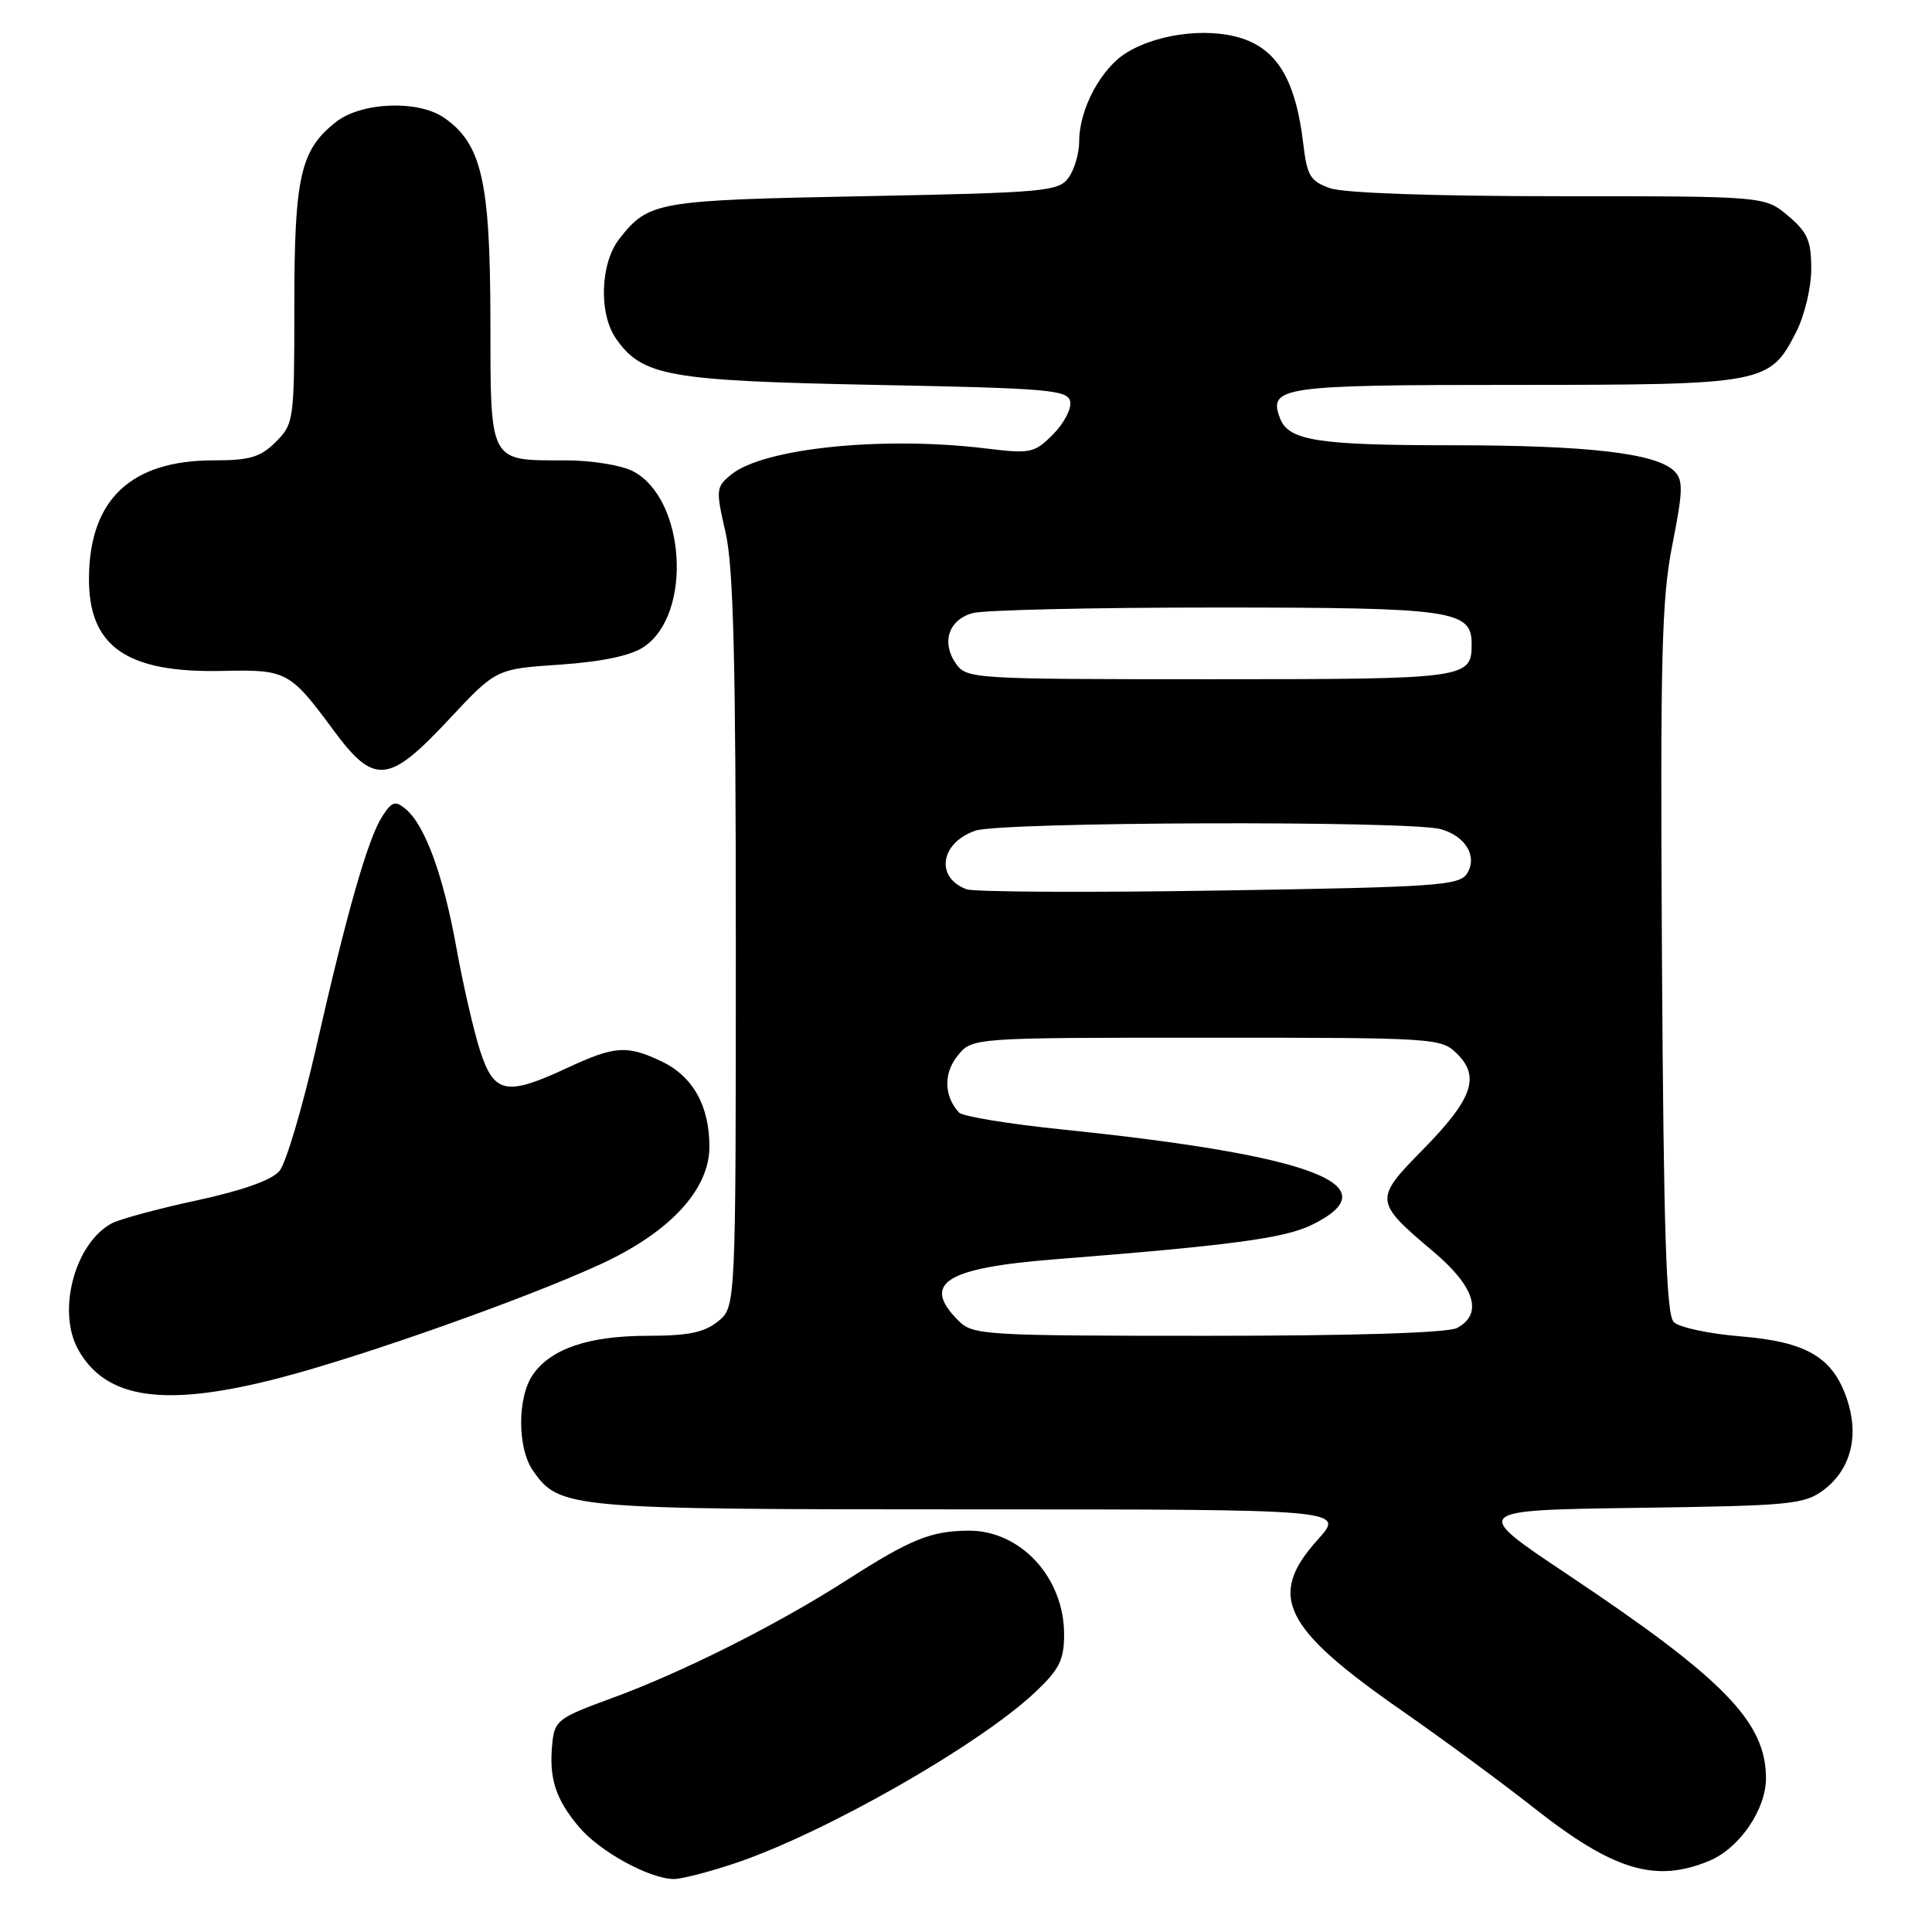 <?xml version="1.0" encoding="UTF-8" standalone="no"?>
<!DOCTYPE svg PUBLIC "-//W3C//DTD SVG 1.1//EN" "http://www.w3.org/Graphics/SVG/1.1/DTD/svg11.dtd" >
<svg xmlns="http://www.w3.org/2000/svg" xmlns:xlink="http://www.w3.org/1999/xlink" version="1.1" viewBox="0 0 256 256">
 <g >
 <path fill="currentColor"
d=" M 97.28 246.93 C 109.17 242.97 129.83 231.19 137.25 224.15 C 140.38 221.18 141.00 219.93 141.00 216.55 C 140.99 208.98 135.17 202.72 128.23 202.82 C 123.28 202.88 120.63 203.97 112.15 209.40 C 102.92 215.32 90.39 221.61 81.00 225.04 C 73.94 227.62 73.48 227.97 73.18 231.03 C 72.72 235.62 73.60 238.37 76.71 242.07 C 79.45 245.33 86.02 248.94 89.28 248.98 C 90.26 248.99 93.86 248.07 97.28 246.93 Z  M 226.51 246.56 C 230.48 244.90 233.99 239.79 234.00 235.65 C 234.01 228.18 228.46 222.48 207.67 208.60 C 194.96 200.11 194.96 200.11 216.91 199.80 C 237.30 199.52 239.06 199.35 241.64 197.43 C 245.22 194.74 246.38 190.30 244.75 185.44 C 242.88 179.84 239.41 177.79 230.57 177.07 C 226.44 176.73 222.48 175.88 221.78 175.18 C 220.79 174.19 220.44 163.42 220.22 127.20 C 219.98 87.00 220.17 79.34 221.60 72.16 C 223.01 65.03 223.05 63.62 221.86 62.43 C 219.48 60.06 210.43 59.00 192.43 59.00 C 174.64 59.00 170.75 58.39 169.62 55.45 C 168.01 51.25 169.73 51.00 200.67 51.00 C 233.78 51.00 234.50 50.87 237.99 44.02 C 239.11 41.82 240.00 38.11 240.00 35.63 C 240.00 31.89 239.51 30.77 236.92 28.59 C 233.85 26.00 233.85 26.00 206.57 26.00 C 190.08 26.00 178.11 25.58 176.28 24.95 C 173.62 24.02 173.20 23.32 172.69 19.06 C 171.77 11.23 169.58 7.14 165.39 5.39 C 160.98 3.55 153.76 4.25 149.31 6.96 C 145.91 9.02 143.00 14.45 143.00 18.71 C 143.00 20.31 142.36 22.49 141.58 23.56 C 140.26 25.37 138.43 25.53 114.33 26.00 C 86.96 26.53 85.95 26.71 82.08 31.63 C 79.53 34.86 79.31 41.57 81.63 44.88 C 85.11 49.85 88.57 50.46 115.99 51.00 C 139.10 51.45 141.51 51.66 141.81 53.23 C 141.99 54.18 140.96 56.13 139.52 57.57 C 137.06 60.04 136.55 60.14 130.70 59.43 C 117.05 57.76 101.24 59.37 96.92 62.86 C 94.86 64.53 94.83 64.84 96.14 70.55 C 97.19 75.13 97.50 87.62 97.50 124.84 C 97.50 173.18 97.50 173.18 95.14 175.09 C 93.32 176.56 91.18 177.00 85.86 177.00 C 78.05 177.00 73.03 178.69 70.63 182.12 C 68.53 185.11 68.53 191.89 70.63 194.88 C 74.14 199.90 75.28 200.00 128.58 200.00 C 178.23 200.00 178.23 200.00 174.62 204.00 C 167.87 211.47 169.97 215.71 185.87 226.75 C 191.16 230.44 199.02 236.21 203.31 239.60 C 213.82 247.87 219.38 249.54 226.51 246.56 Z  M 37.14 182.56 C 48.25 179.66 69.69 172.06 79.50 167.55 C 88.73 163.32 94.00 157.64 94.00 151.95 C 94.00 146.51 91.81 142.61 87.64 140.63 C 83.06 138.46 81.46 138.57 75.15 141.51 C 67.10 145.26 65.47 144.94 63.62 139.25 C 62.78 136.64 61.35 130.45 60.46 125.50 C 58.71 115.86 56.30 109.31 53.73 107.18 C 52.37 106.06 51.91 106.21 50.65 108.18 C 48.74 111.15 45.98 120.80 41.87 138.89 C 40.06 146.81 37.89 154.12 37.04 155.15 C 36.05 156.35 32.17 157.74 26.11 159.05 C 20.95 160.16 15.86 161.54 14.81 162.10 C 9.92 164.72 7.52 173.71 10.35 178.81 C 14.03 185.44 21.88 186.54 37.14 182.56 Z  M 59.49 95.32 C 65.73 88.64 65.73 88.64 74.16 88.07 C 79.70 87.69 83.51 86.90 85.26 85.75 C 91.80 81.47 90.87 66.05 83.85 62.43 C 82.34 61.64 78.35 61.00 74.98 61.00 C 64.70 61.00 65.00 61.56 64.98 42.21 C 64.95 24.02 63.82 19.09 58.89 15.63 C 55.44 13.22 47.91 13.50 44.51 16.17 C 39.80 19.87 39.00 23.42 39.00 40.51 C 39.00 55.72 38.94 56.15 36.55 58.55 C 34.50 60.59 33.11 61.00 28.30 61.00 C 17.37 61.00 11.88 66.17 11.79 76.51 C 11.70 85.67 16.75 89.20 29.54 88.90 C 37.97 88.71 38.42 88.95 44.18 96.75 C 49.59 104.07 51.49 103.89 59.49 95.32 Z  M 127.00 175.00 C 122.05 170.05 125.24 168.01 139.72 166.87 C 163.16 165.02 170.17 164.08 173.81 162.31 C 184.51 157.07 174.08 153.09 140.65 149.65 C 133.66 148.93 127.55 147.93 127.08 147.42 C 125.08 145.27 125.00 142.22 126.89 139.89 C 128.82 137.50 128.82 137.50 159.88 137.50 C 190.37 137.50 190.98 137.54 193.10 139.66 C 196.16 142.72 195.09 145.67 188.48 152.39 C 182.06 158.91 182.09 159.24 189.91 165.83 C 195.43 170.48 196.56 174.10 193.07 175.96 C 191.85 176.61 179.57 177.00 160.07 177.00 C 130.33 177.00 128.91 176.91 127.00 175.00 Z  M 128.07 117.83 C 123.90 116.28 124.58 111.69 129.23 110.07 C 132.60 108.89 186.79 108.72 190.91 109.87 C 194.22 110.80 195.81 113.49 194.39 115.75 C 193.39 117.34 190.36 117.55 161.58 118.00 C 144.14 118.28 129.06 118.20 128.07 117.83 Z  M 126.67 87.94 C 124.70 85.13 125.69 82.13 128.87 81.24 C 130.32 80.83 144.78 80.50 161.00 80.50 C 192.56 80.50 195.00 80.85 195.00 85.34 C 195.00 89.93 194.45 90.00 160.36 90.00 C 128.91 90.00 128.08 89.95 126.67 87.94 Z "/>
</g>
</svg>